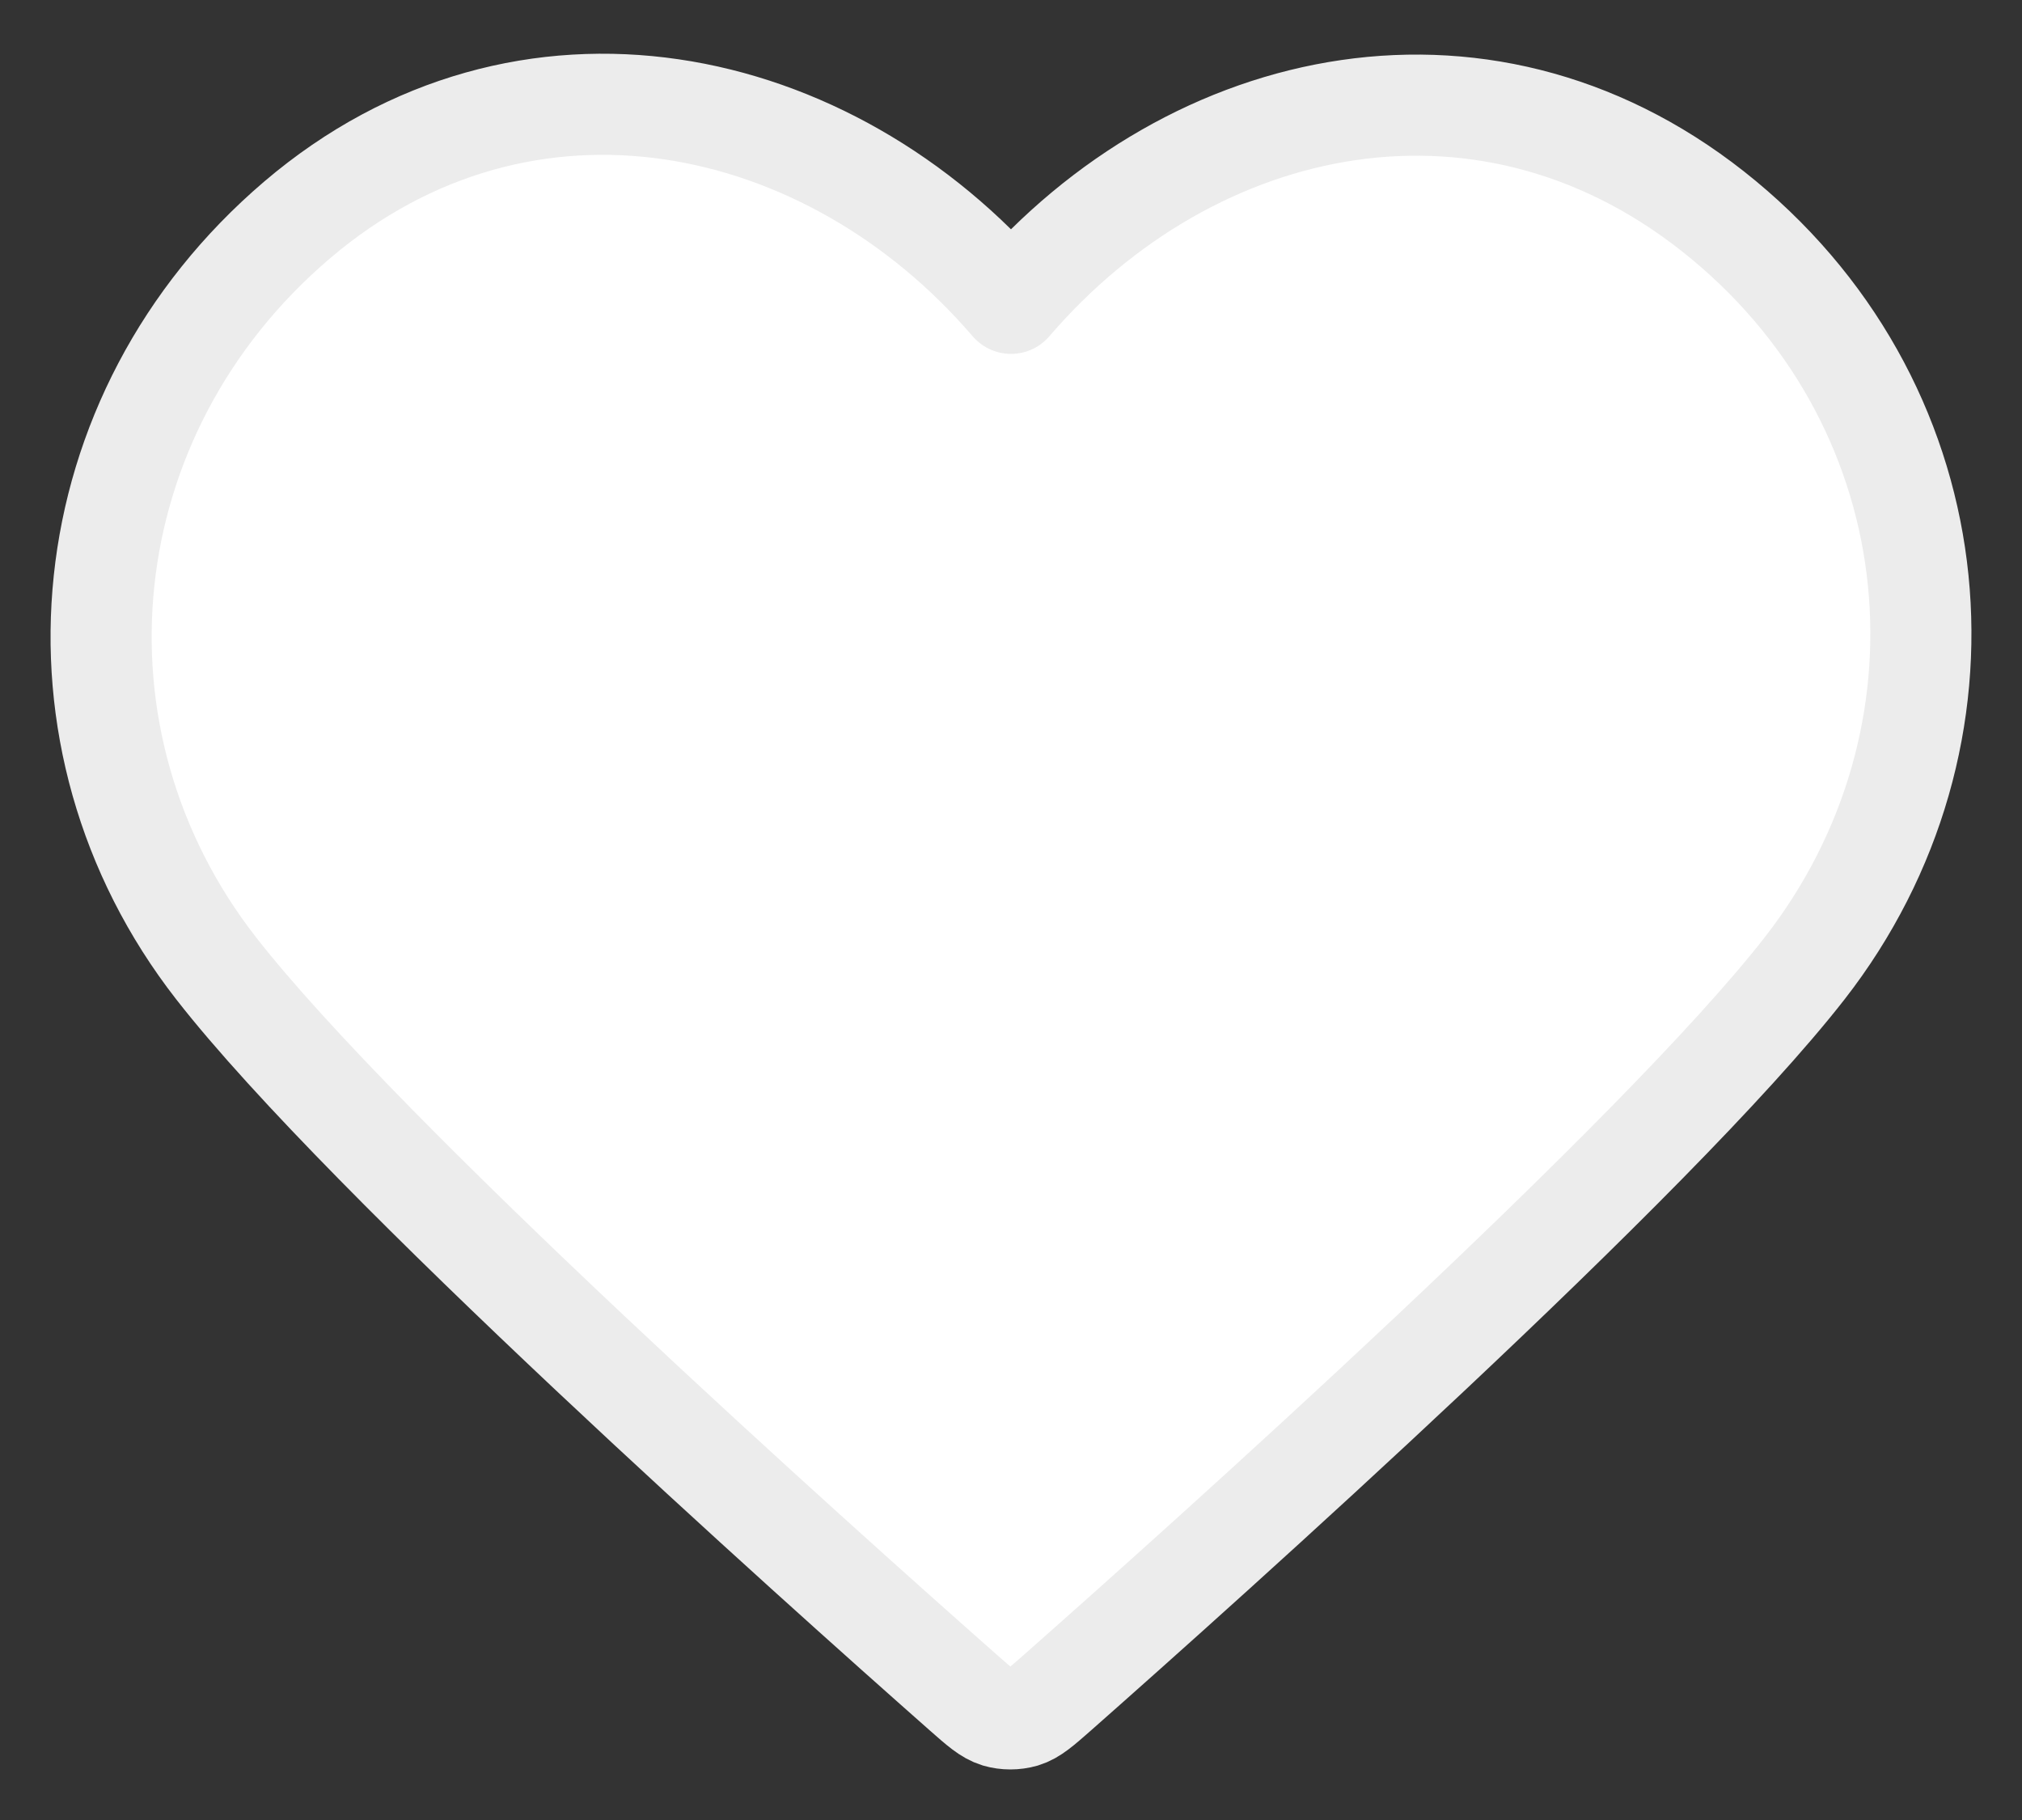 <svg width="20" height="18" viewBox="0 0 20 18" fill="none" xmlns="http://www.w3.org/2000/svg">
<rect x="0" y="0" width="20" height="18" fill="#333333" stroke="none"/>
<path fill-rule="evenodd" clip-rule="evenodd" d="M10 3C8.201 0.903 5.194 0.255 2.939 2.175C0.685 4.096 0.367 7.306 2.138 9.577C3.61 11.465 8.065 15.448 9.525 16.737C9.688 16.881 9.77 16.953 9.865 16.982C9.948 17.006 10.039 17.006 10.123 16.982C10.218 16.953 10.299 16.881 10.463 16.737C11.923 15.448 16.378 11.465 17.85 9.577C19.62 7.306 19.342 4.075 17.048 2.175C14.755 0.275 11.799 0.903 10 3Z" fill="white" stroke="#ECECEC" stroke-linecap="round" stroke-linejoin="round"/>
</svg>
